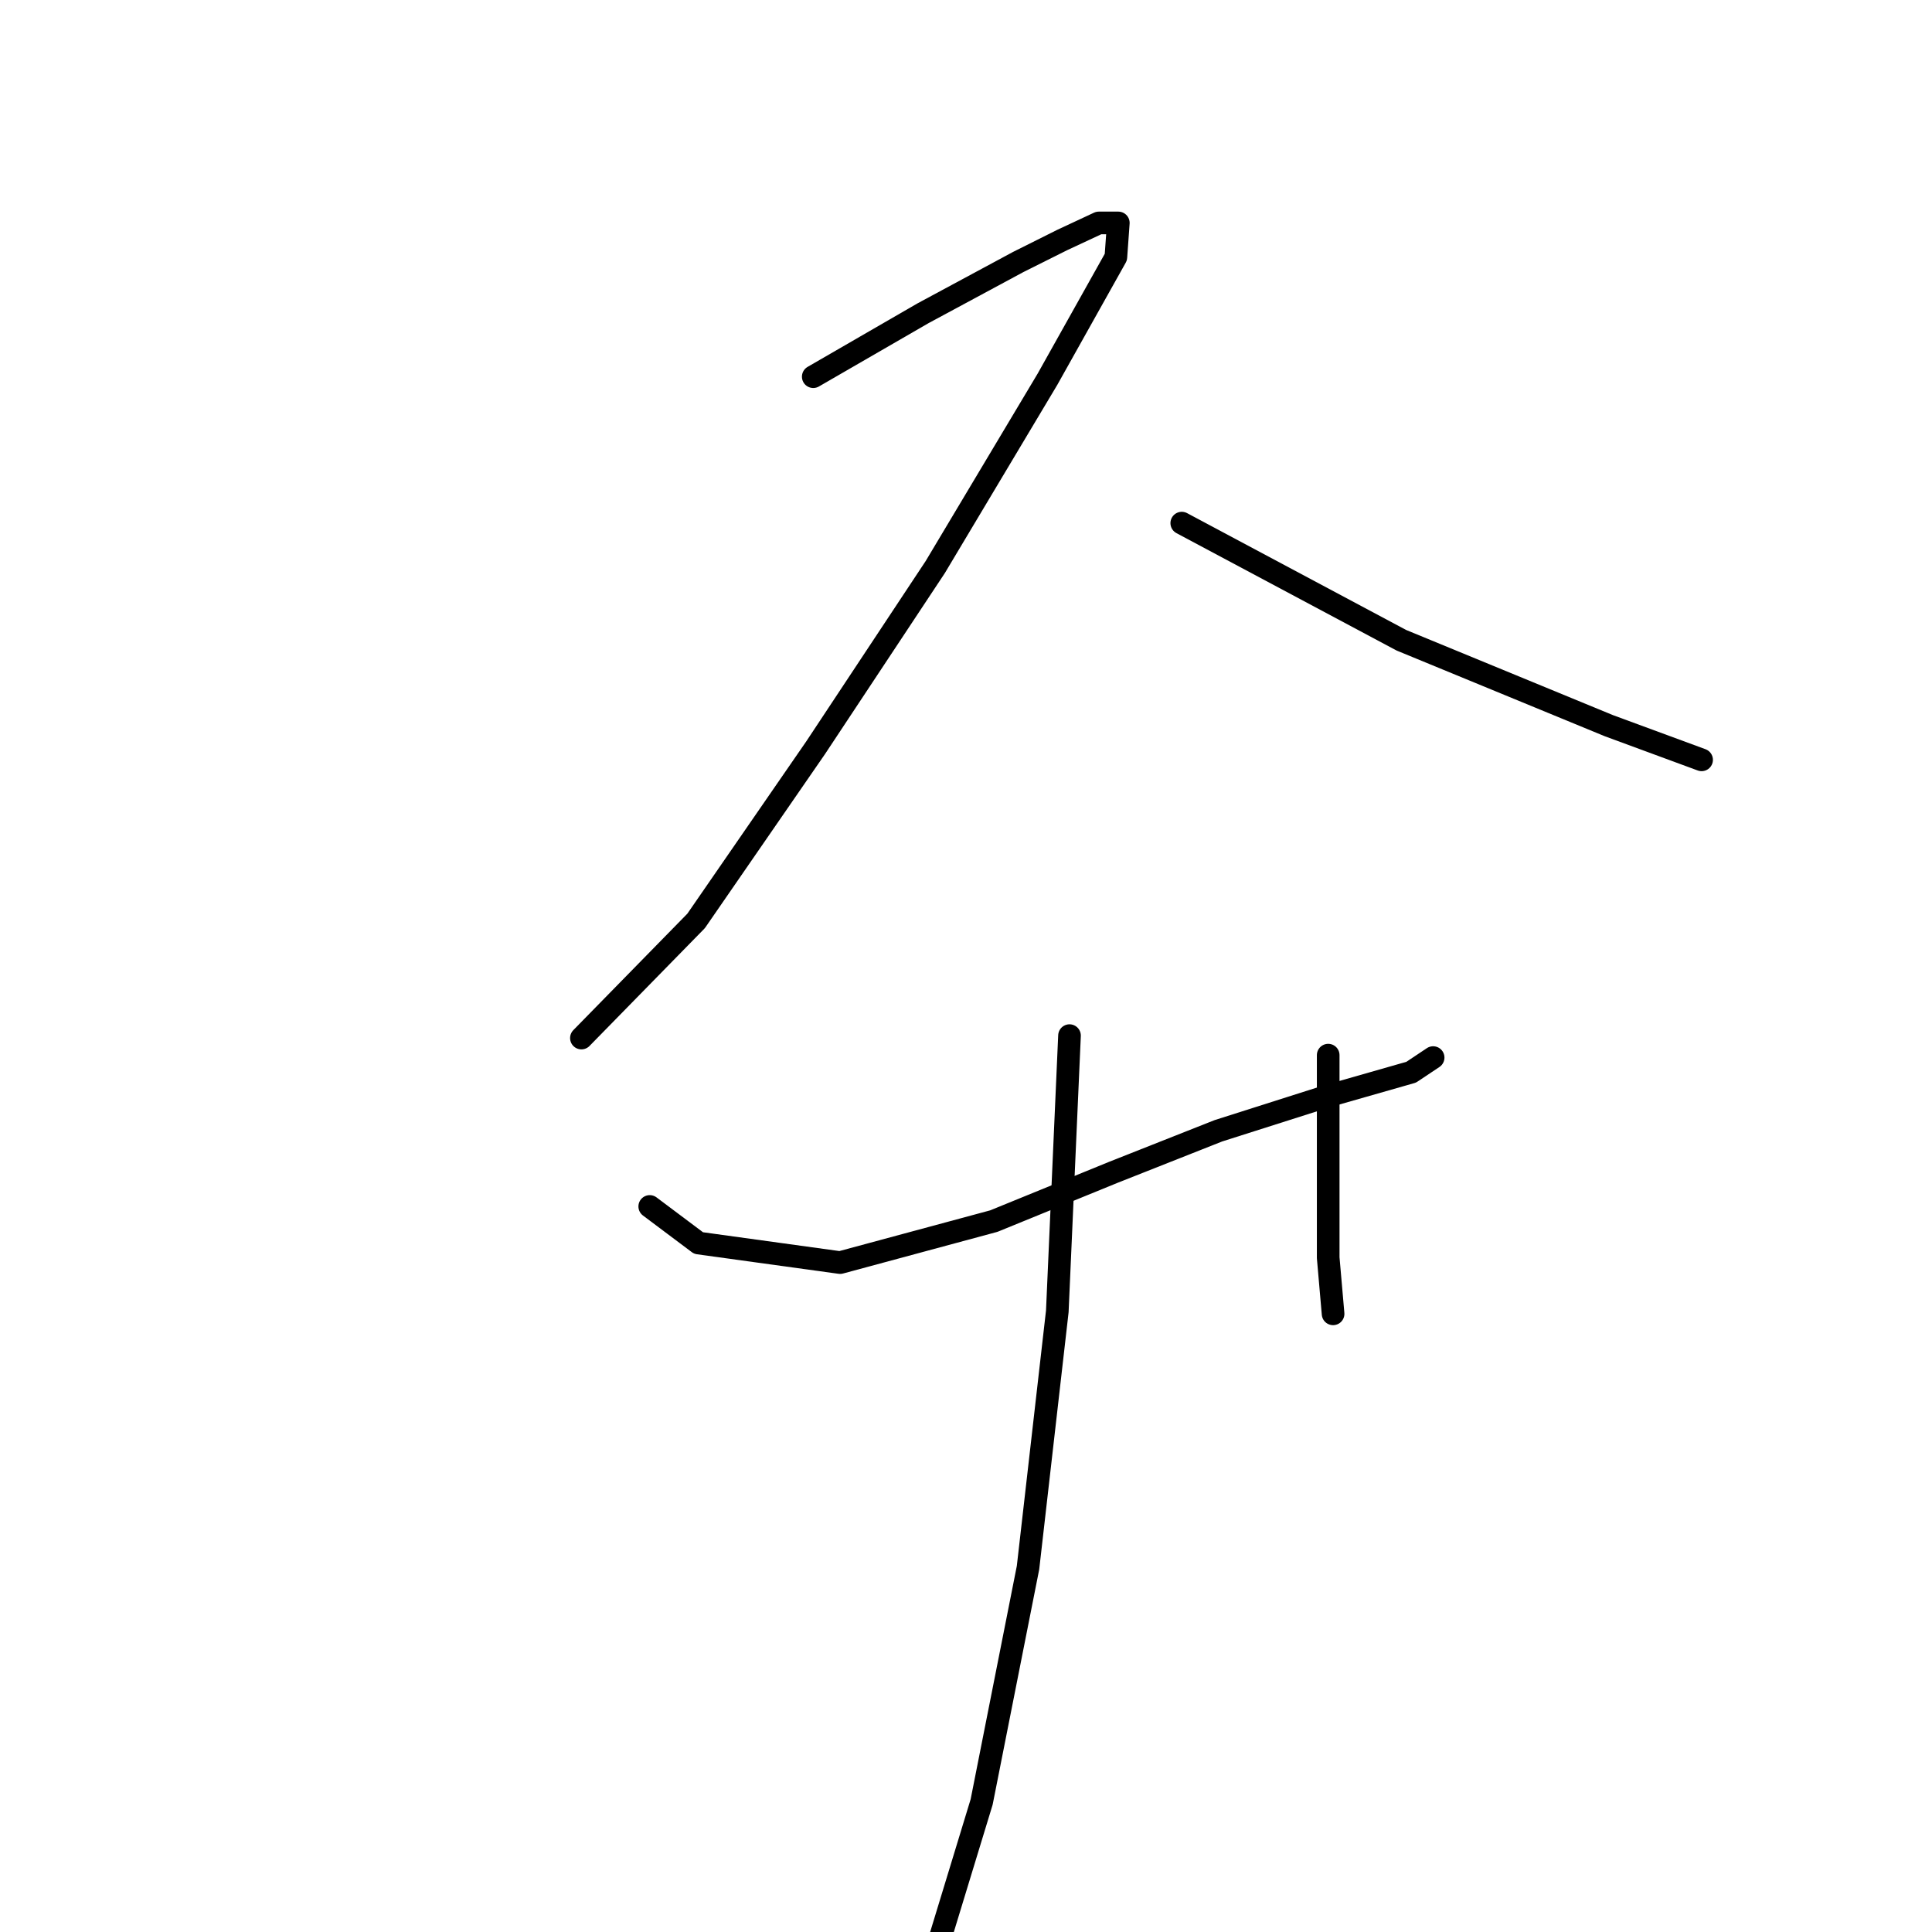 <?xml version="1.0" standalone="no"?>
    <svg width="256" height="256" xmlns="http://www.w3.org/2000/svg" version="1.1">
    <polyline stroke="black" stroke-width="3" stroke-linecap="round" fill="transparent" stroke-linejoin="round" points="107.761 49.913 122.312 41.505 134.924 34.714 140.745 31.804 145.596 29.54 148.183 29.54 147.859 34.068 138.805 50.236 123.929 75.136 108.084 99.066 92.238 122.026 77.04 137.548 77.04 137.548 " />
        <polyline stroke="black" stroke-width="3" stroke-linecap="round" fill="transparent" stroke-linejoin="round" points="156.59 69.316 185.694 84.838 213.181 96.156 225.47 100.683 225.47 100.683 " />
        <polyline stroke="black" stroke-width="3" stroke-linecap="round" fill="transparent" stroke-linejoin="round" points="86.094 159.861 92.562 164.712 111.318 167.299 131.69 161.801 147.536 155.334 161.441 149.836 175.67 145.309 186.988 142.075 189.898 140.135 189.898 140.135 " />
        <polyline stroke="black" stroke-width="3" stroke-linecap="round" fill="transparent" stroke-linejoin="round" points="175.993 139.812 175.993 166.652 176.64 174.09 176.64 174.09 " />
        <polyline stroke="black" stroke-width="3" stroke-linecap="round" fill="transparent" stroke-linejoin="round" points="141.715 137.225 140.098 173.766 136.218 207.721 130.074 238.765 121.989 265.282 114.228 285.655 108.731 297.943 108.731 297.943 " />
        </svg>